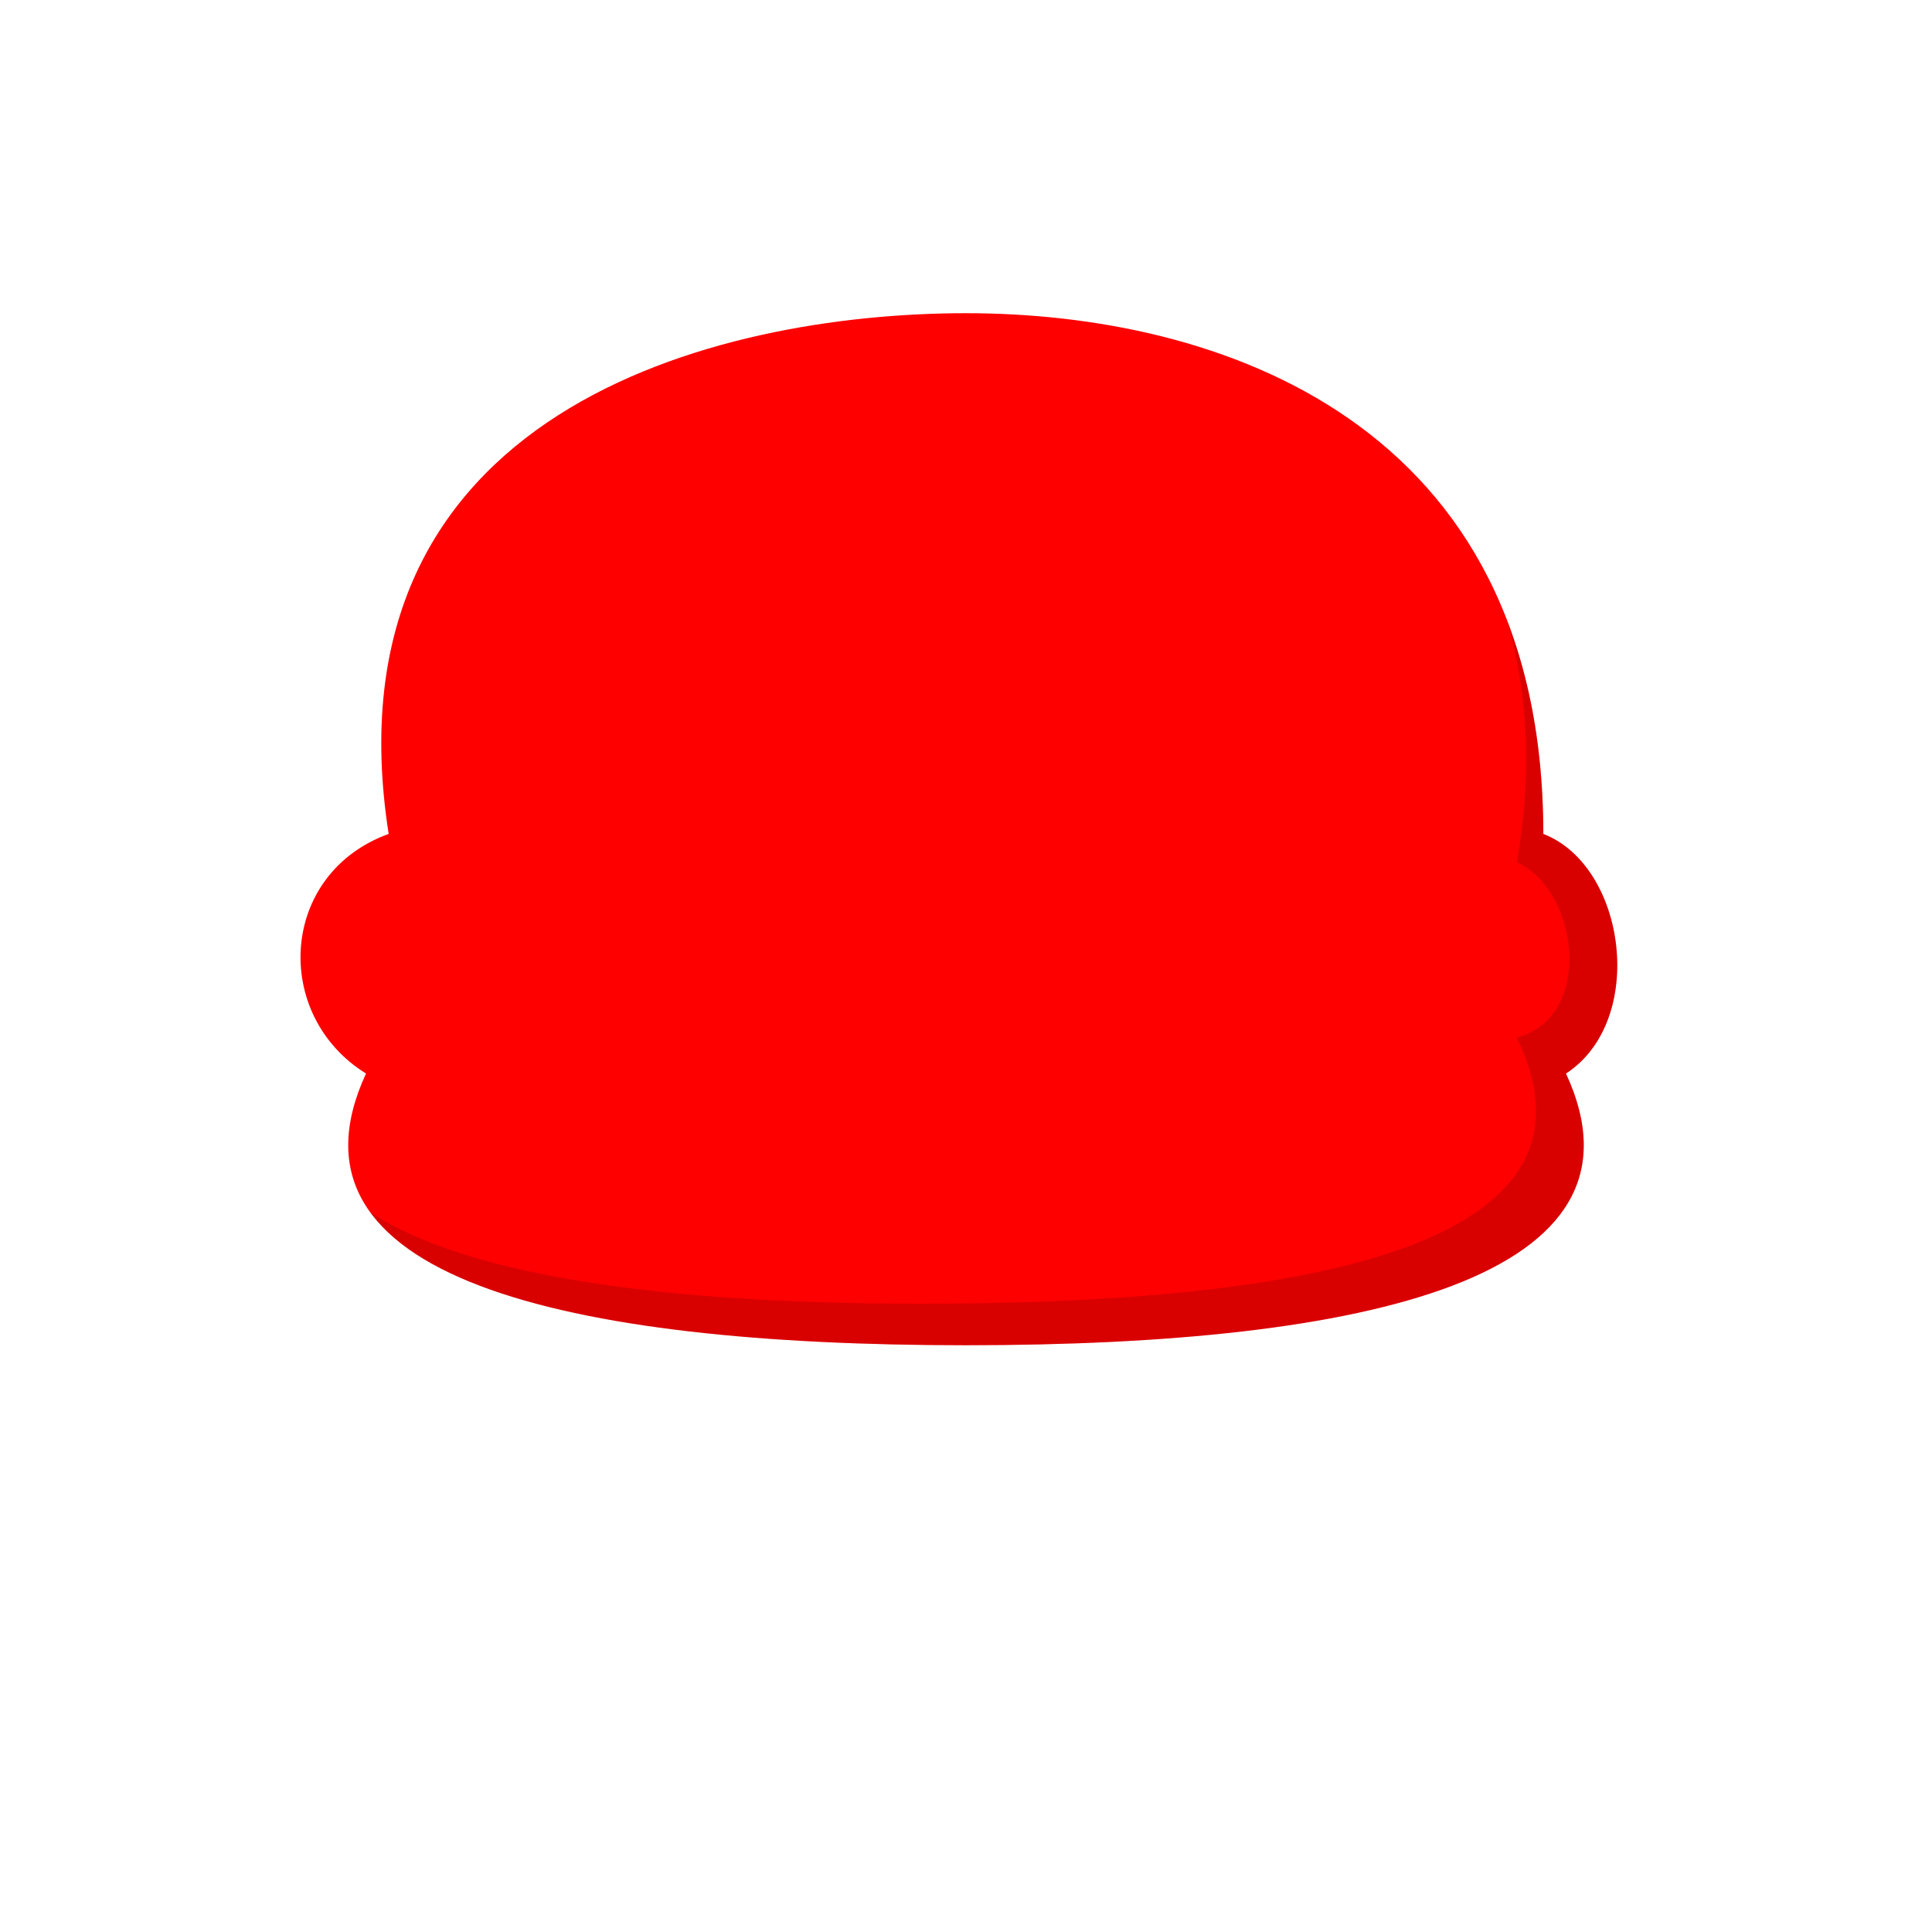 <svg viewBox="0 0 512 512" fill="none" xmlns="http://www.w3.org/2000/svg">
<path d="M255.999 356.5C149.498 356.5 71.999 338.5 96.999 284.5C72 269 74 231.5 102.999 221C85.5 109 189.437 83 255.999 83C322.562 83 409 111.5 409 221C431 229.5 436.5 270.5 415 284.5C440 338.5 362.5 356.5 255.999 356.5Z" fill="#FF0000"/>
<path fill-rule="evenodd" clip-rule="evenodd" d="M98.136 321.305C124.827 338.798 179.014 345.5 243.999 345.5C350.5 345.5 428 329 402 275C422.5 269.5 418.5 236 402 228.5C405.874 206.5 405.192 184.692 399.498 164.654C405.55 180.483 409 199.125 409 221C431 229.5 436.5 270.5 415 284.5C440 338.5 362.5 356.5 255.999 356.5C178.834 356.5 116.895 347.05 98.136 321.305Z" fill="black" fill-opacity="0.15"/>
</svg>
